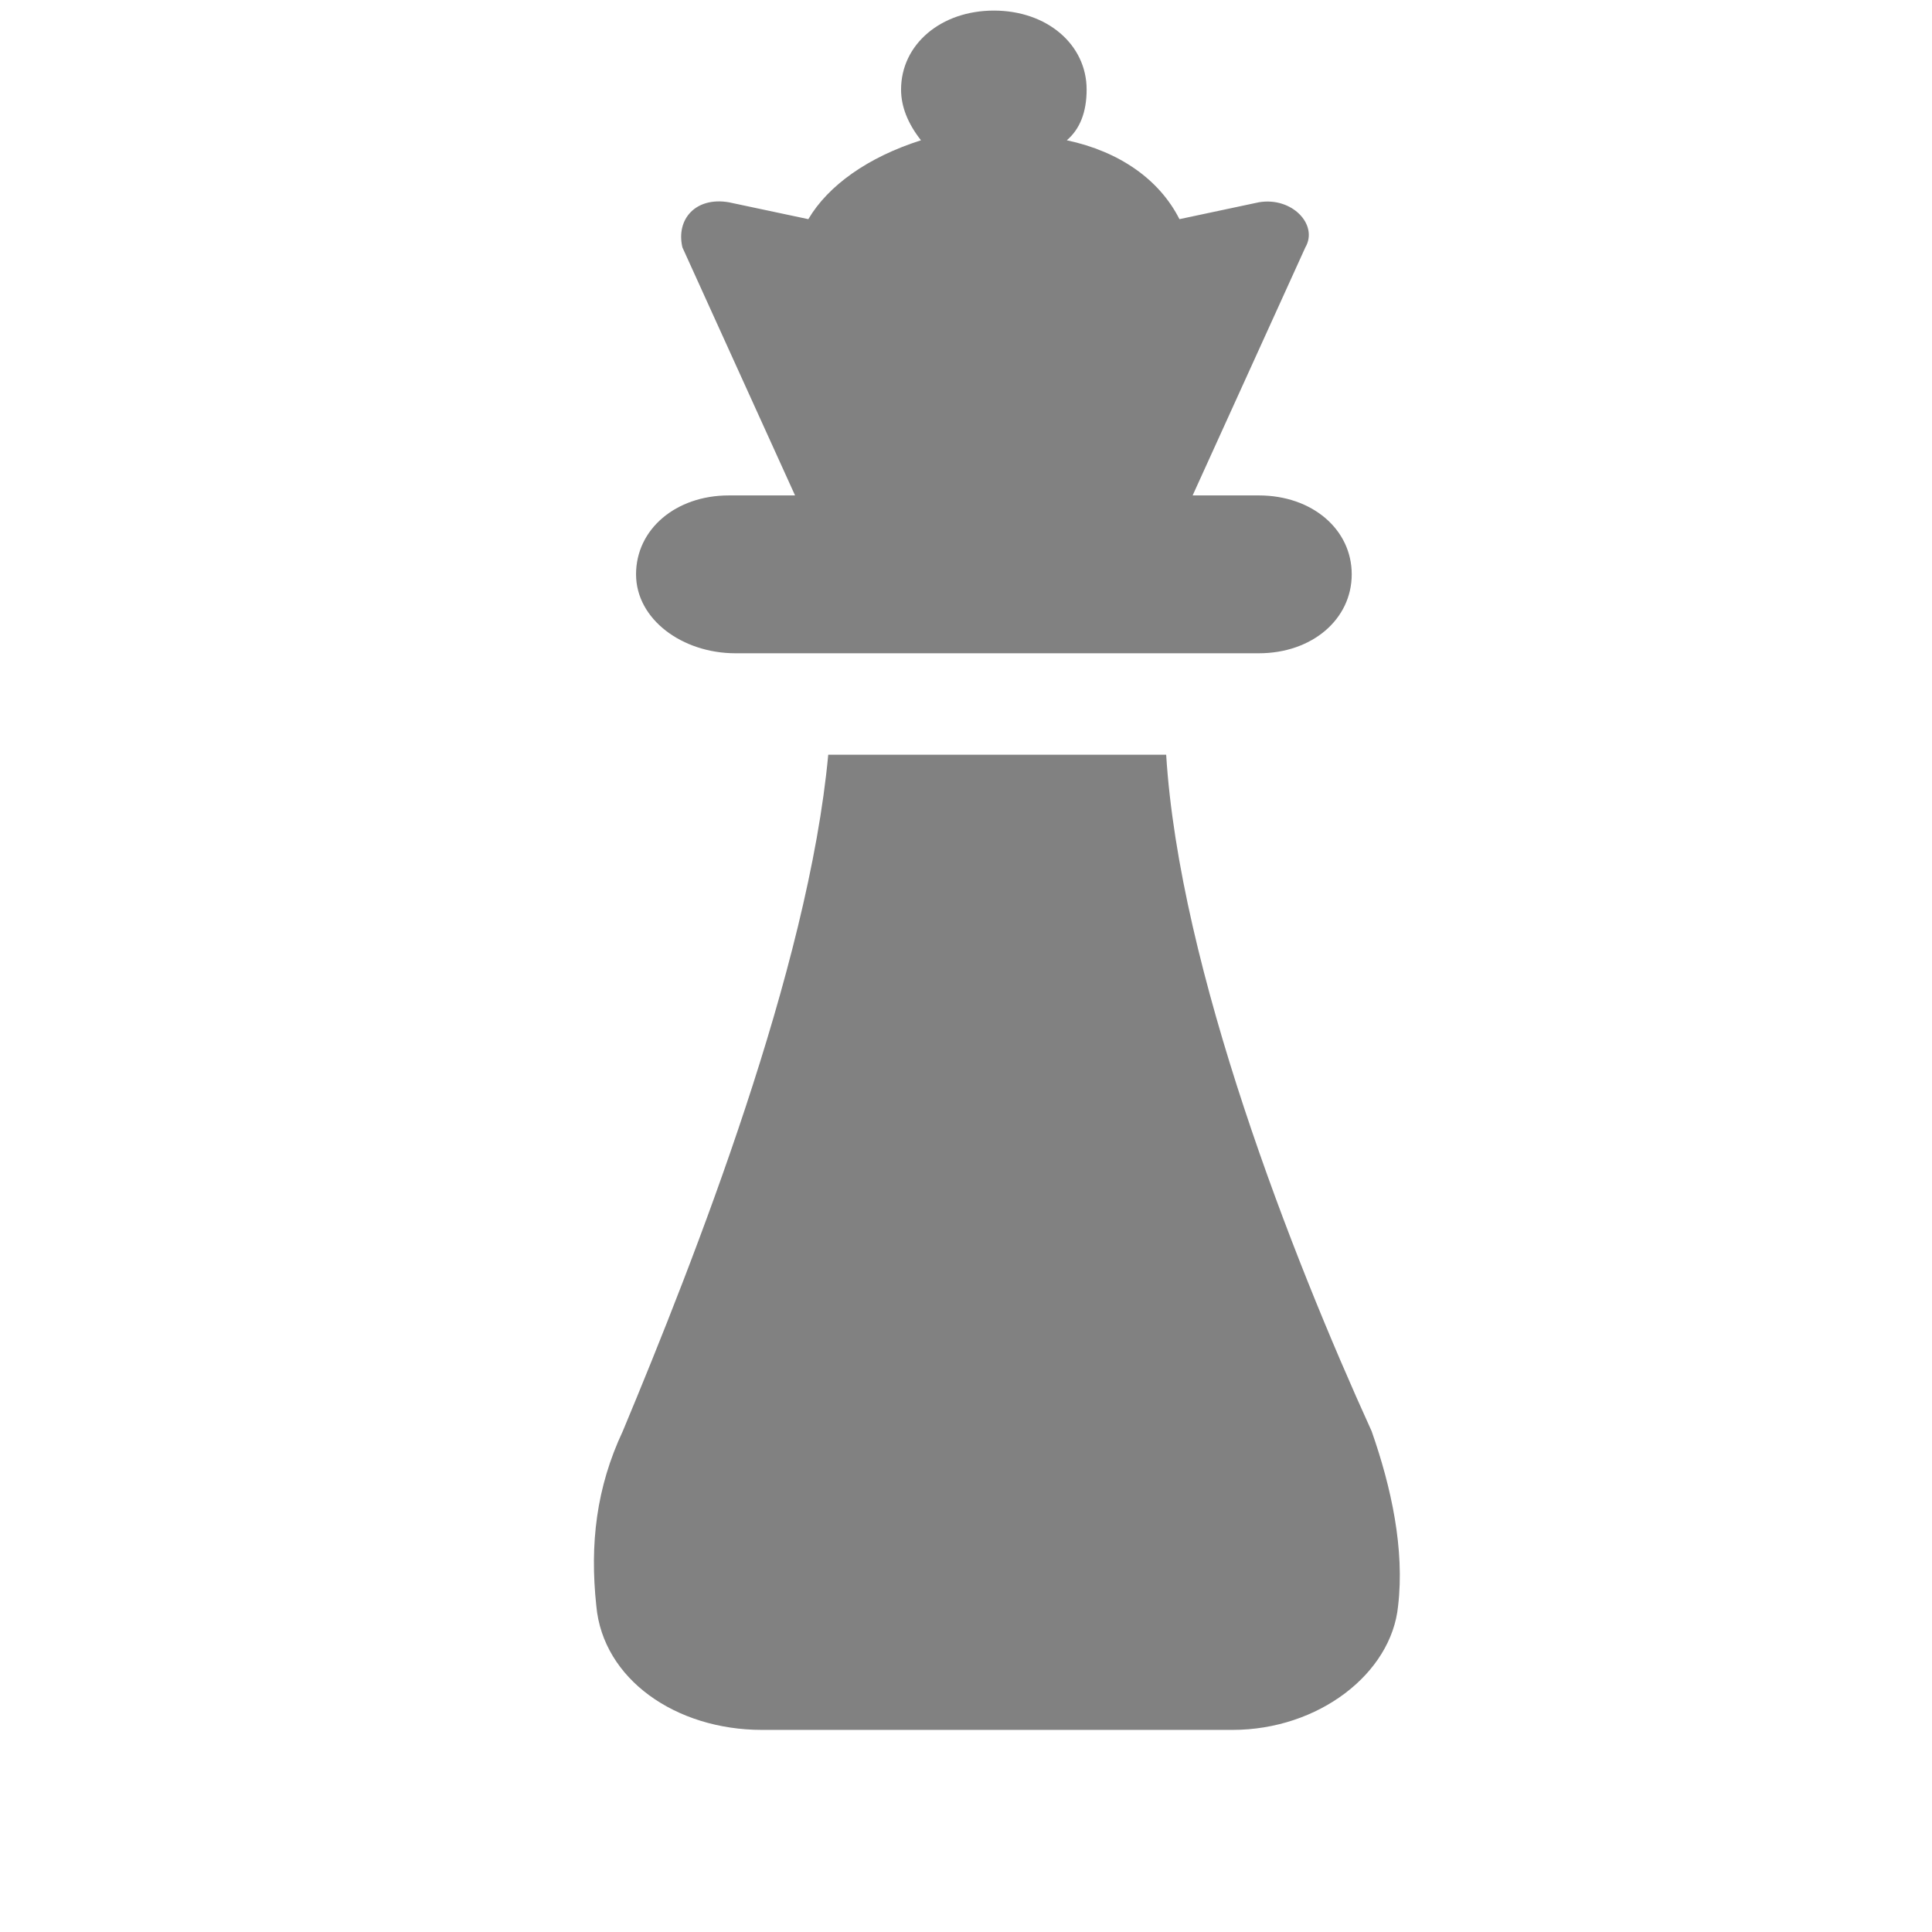 <svg width="23" height="23" viewBox="0 0 23 23" fill="none" xmlns="http://www.w3.org/2000/svg">
<path fill-rule="evenodd" clip-rule="evenodd" d="M14.987 7.777H8.755C8.124 7.777 7.572 7.374 7.572 6.837C7.572 6.3 8.045 5.898 8.676 5.898H9.465L8.124 2.945C8.045 2.609 8.282 2.341 8.676 2.408L9.623 2.609C9.86 2.207 10.333 1.871 10.964 1.67C10.806 1.469 10.727 1.267 10.727 1.066C10.727 0.529 11.201 0.126 11.832 0.126C12.463 0.126 12.936 0.529 12.936 1.066C12.936 1.334 12.857 1.536 12.7 1.67C13.331 1.804 13.804 2.14 14.041 2.609L14.987 2.408C15.382 2.341 15.697 2.676 15.54 2.945L14.198 5.898H14.987C15.618 5.898 16.092 6.3 16.092 6.837C16.092 7.374 15.618 7.777 14.987 7.777ZM9.86 8.985H13.883C14.041 11.535 15.382 14.957 16.329 17.038C16.565 17.709 16.723 18.447 16.644 19.118C16.565 19.923 15.697 20.594 14.672 20.594H9.071C8.045 20.594 7.178 19.99 7.099 19.118C7.02 18.38 7.099 17.709 7.414 17.038C8.282 14.957 9.623 11.535 9.86 8.985Z" fill="#818181"/>
</svg>
